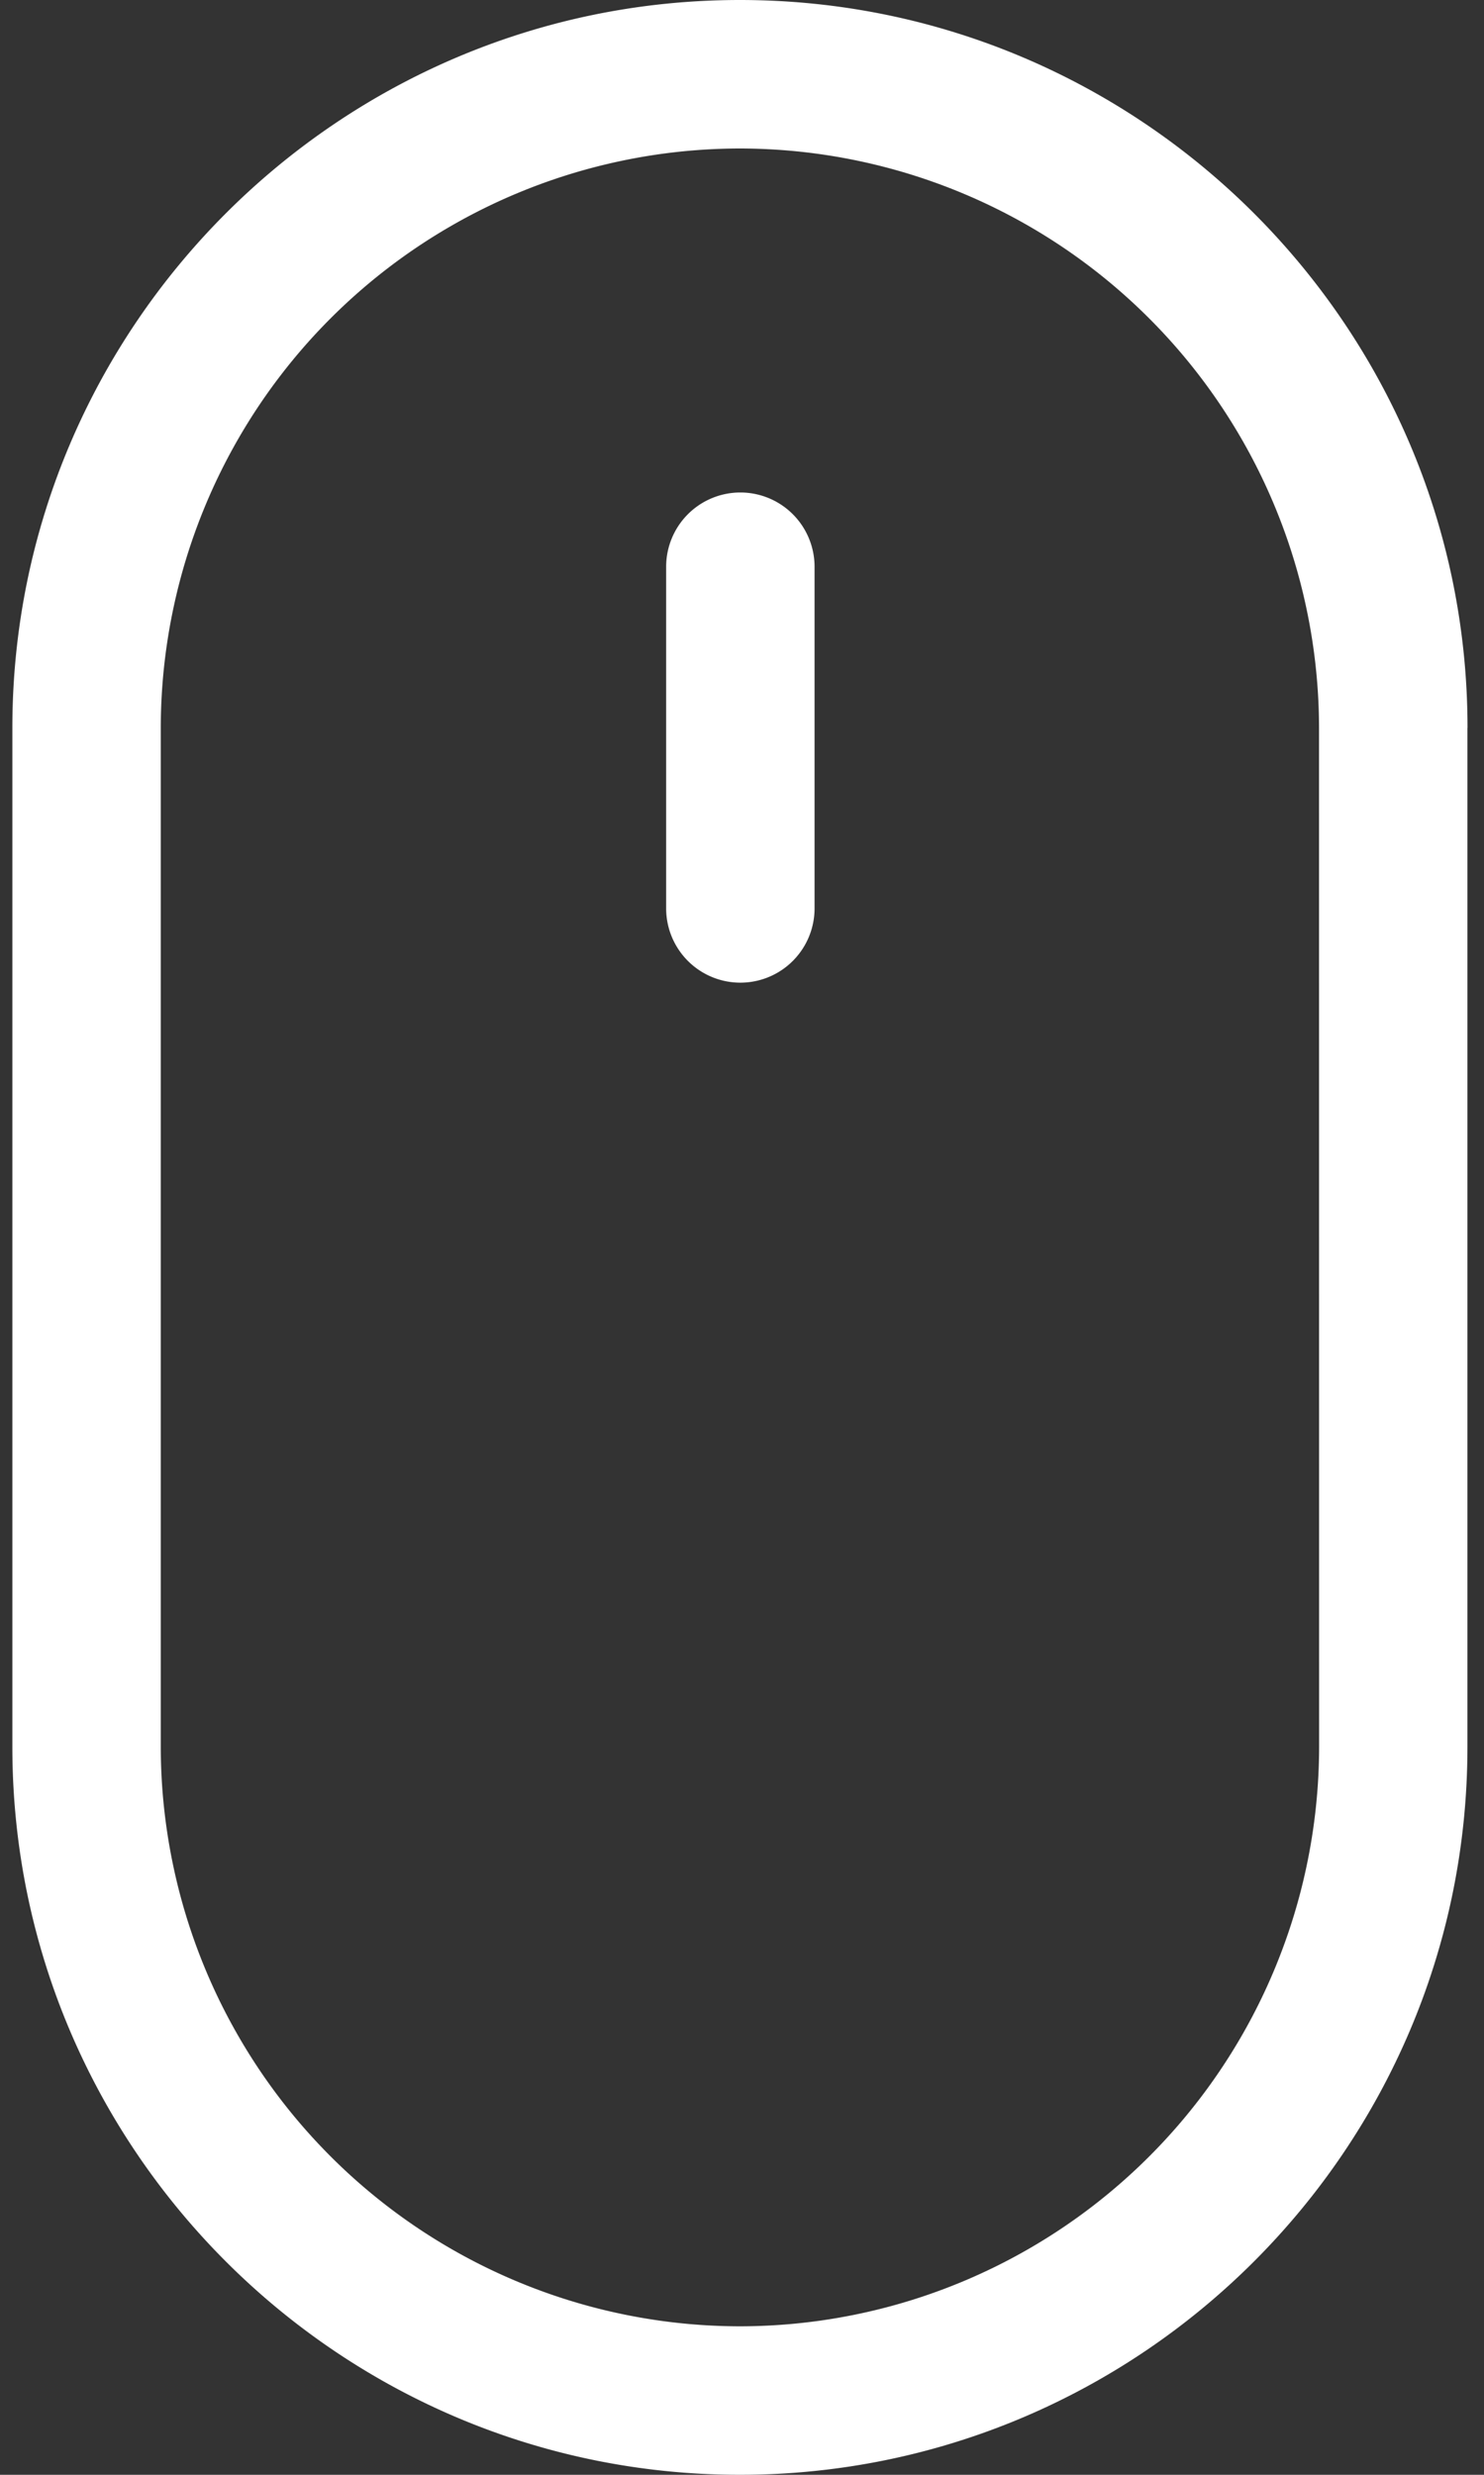 <svg xmlns="http://www.w3.org/2000/svg" width="18" height="30" viewBox="0 0 18 30"><rect x="0" y="0" width="18" height="30" fill="#333333" stroke="none"/><g><g><g/><g><path fill="#fff" d="M17.799 8.824v12.352c0 4.866-3.959 8.824-8.825 8.824C4.11 30 .15 26.042.15 21.176V8.824C.15 3.96 4.109 0 8.974 0 13.84 0 17.8 3.959 17.8 8.824zm-1.8 0A7.033 7.033 0 0 0 8.974 1.8 7.032 7.032 0 0 0 1.95 8.824v12.352A7.033 7.033 0 0 0 8.974 28.2 7.033 7.033 0 0 0 16 21.176z"/></g><g><path fill="#fff" d="M8.98 5.97a.9.9 0 0 0-.9.9v4.142a.9.9 0 0 0 1.8 0V6.87a.9.9 0 0 0-.9-.9z"/></g></g></g></svg>